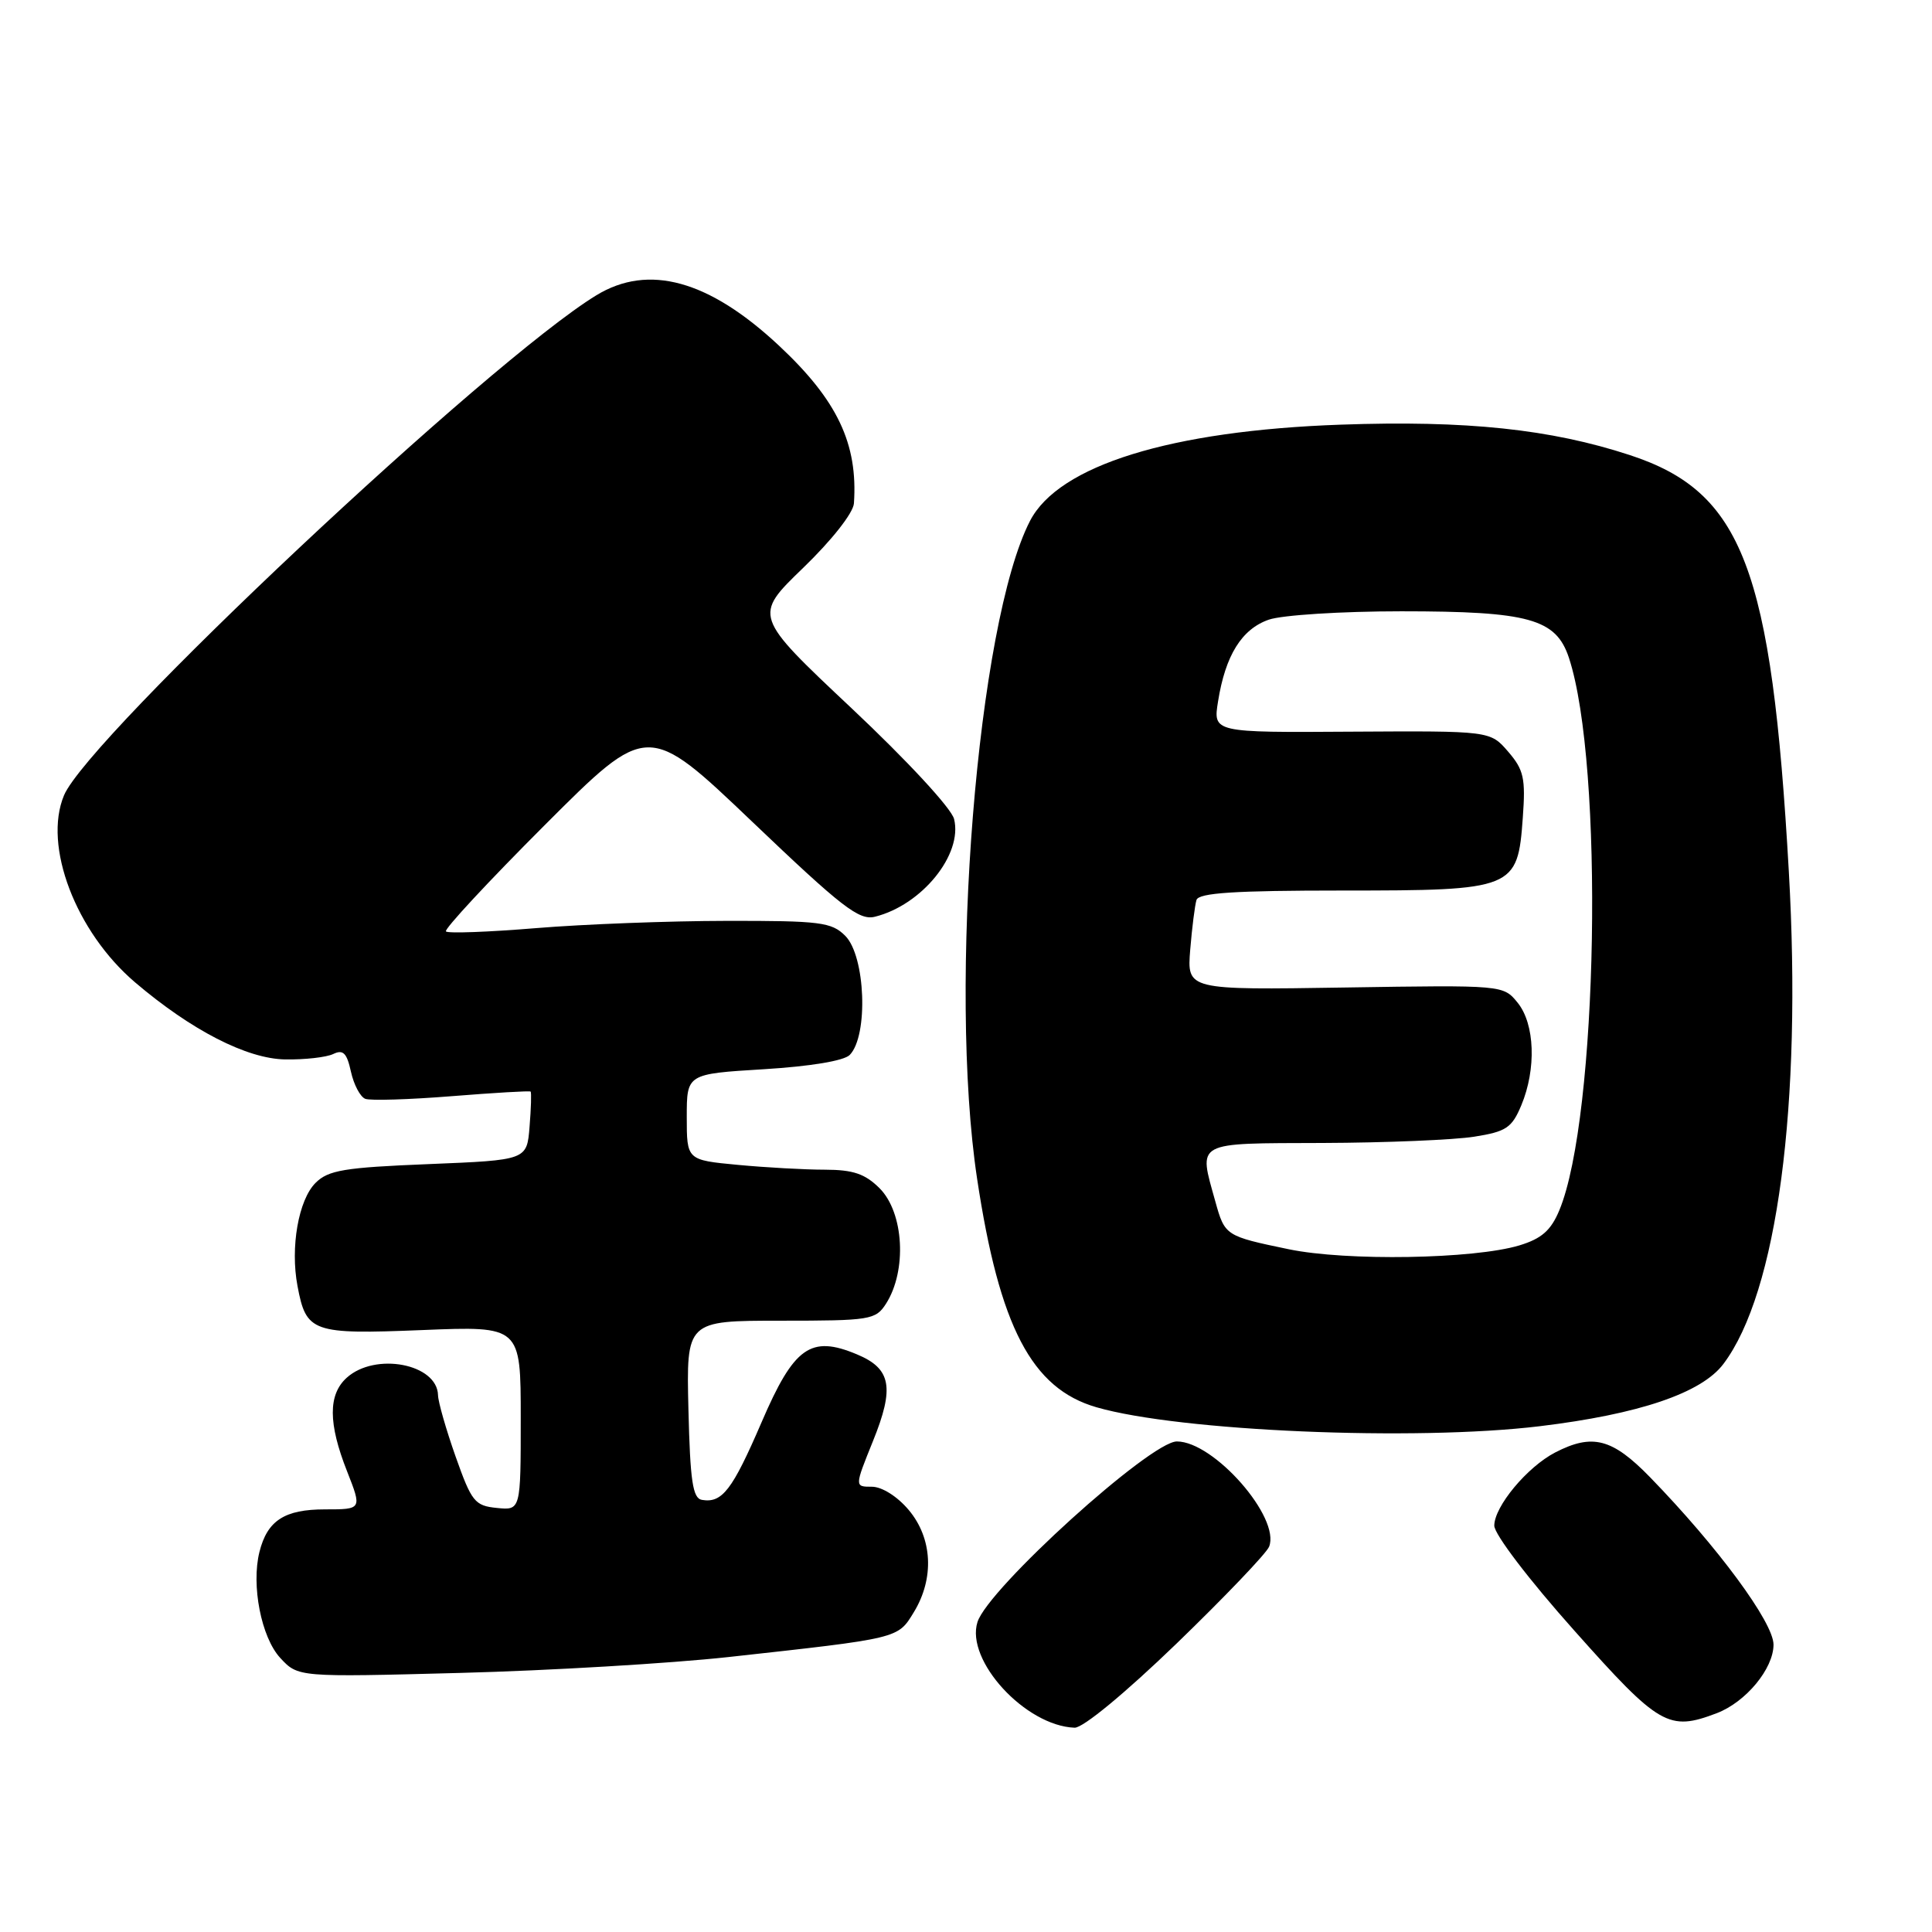 <?xml version="1.0" encoding="UTF-8" standalone="no"?>
<!DOCTYPE svg PUBLIC "-//W3C//DTD SVG 1.1//EN" "http://www.w3.org/Graphics/SVG/1.1/DTD/svg11.dtd" >
<svg xmlns="http://www.w3.org/2000/svg" xmlns:xlink="http://www.w3.org/1999/xlink" version="1.1" viewBox="0 0 256 256">
 <g >
 <path fill="currentColor"
d=" M 155.89 217.79 C 162.27 211.62 167.80 205.84 168.16 204.95 C 169.71 201.11 160.86 191.00 155.94 191.00 C 152.44 191.00 130.93 210.48 129.52 214.93 C 127.91 220.02 135.87 228.69 142.39 228.93 C 143.50 228.97 149.08 224.36 155.89 217.79 Z  M 227.47 227.01 C 231.33 225.54 235.00 221.11 235.00 217.92 C 235.00 214.99 227.62 204.98 218.65 195.75 C 213.64 190.60 211.01 189.91 206.07 192.46 C 202.36 194.38 198.00 199.62 198.00 202.16 C 198.00 203.29 202.61 209.35 208.62 216.08 C 219.87 228.72 221.10 229.43 227.47 227.01 Z  M 96.50 219.57 C 119.28 217.06 118.94 217.14 121.09 213.62 C 123.83 209.13 123.56 203.82 120.41 200.08 C 118.91 198.29 116.86 197.00 115.53 197.00 C 113.23 197.00 113.23 197.00 115.67 190.96 C 118.55 183.85 118.09 181.35 113.55 179.46 C 107.42 176.89 105.21 178.46 100.91 188.46 C 97.03 197.46 95.69 199.20 93.00 198.74 C 91.79 198.53 91.45 196.24 91.22 186.74 C 90.94 175.00 90.94 175.00 103.45 175.00 C 115.32 175.00 116.03 174.89 117.40 172.75 C 120.20 168.37 119.78 160.69 116.55 157.45 C 114.62 155.53 113.05 155.00 109.30 154.99 C 106.66 154.99 101.46 154.70 97.75 154.35 C 91.00 153.71 91.00 153.71 91.00 148.01 C 91.00 142.30 91.00 142.30 101.18 141.68 C 107.39 141.30 111.85 140.56 112.60 139.78 C 115.08 137.22 114.68 126.68 112.00 124.00 C 110.19 122.19 108.68 122.00 96.25 122.02 C 88.69 122.03 77.35 122.46 71.05 122.98 C 64.75 123.50 59.37 123.70 59.09 123.42 C 58.81 123.15 64.72 116.79 72.21 109.30 C 85.83 95.68 85.83 95.68 99.67 108.88 C 111.55 120.22 113.84 122.00 115.94 121.47 C 122.16 119.92 127.59 113.21 126.42 108.52 C 126.06 107.10 120.21 100.78 112.81 93.82 C 99.83 81.61 99.83 81.61 106.42 75.25 C 110.22 71.58 113.06 67.97 113.15 66.70 C 113.69 58.80 110.96 53.04 103.23 45.81 C 93.94 37.12 85.94 34.91 79.03 39.12 C 64.80 47.80 11.71 97.67 8.48 105.39 C 5.69 112.06 10.03 123.46 17.90 130.17 C 25.36 136.52 32.71 140.30 37.80 140.38 C 40.38 140.42 43.24 140.10 44.16 139.66 C 45.46 139.03 45.96 139.52 46.50 142.00 C 46.88 143.72 47.73 145.34 48.40 145.60 C 49.07 145.86 54.22 145.70 59.85 145.25 C 65.49 144.80 70.19 144.52 70.31 144.64 C 70.43 144.76 70.37 146.85 70.17 149.29 C 69.82 153.72 69.82 153.72 56.80 154.25 C 45.62 154.70 43.50 155.05 41.81 156.74 C 39.55 159.00 38.45 165.27 39.42 170.40 C 40.57 176.55 41.37 176.83 55.96 176.24 C 69.00 175.71 69.00 175.71 69.00 187.92 C 69.00 200.13 69.00 200.13 65.83 199.81 C 62.91 199.52 62.49 198.99 60.37 193.00 C 59.11 189.43 58.06 185.77 58.04 184.87 C 57.94 180.71 49.72 179.14 45.94 182.56 C 43.47 184.79 43.48 188.61 45.99 194.96 C 47.97 200.00 47.97 200.00 43.06 200.00 C 37.70 200.00 35.42 201.48 34.38 205.63 C 33.27 210.06 34.62 216.96 37.13 219.68 C 39.50 222.24 39.50 222.24 61.00 221.67 C 72.83 221.36 88.80 220.41 96.50 219.57 Z  M 204.03 188.98 C 217.18 187.39 225.46 184.59 228.36 180.73 C 235.49 171.29 238.79 146.42 237.03 115.50 C 234.75 75.26 230.91 65.20 215.96 60.30 C 205.47 56.86 194.32 55.68 177.64 56.27 C 155.16 57.06 140.29 61.66 136.49 69.01 C 129.50 82.53 125.62 130.66 129.47 156.18 C 132.43 175.81 136.70 183.99 145.29 186.47 C 156.27 189.65 187.46 190.98 204.03 188.98 Z  M 170.76 165.53 C 162.38 163.79 162.30 163.74 161.04 159.21 C 158.80 151.15 158.14 151.51 175.25 151.45 C 183.64 151.42 192.67 151.04 195.33 150.62 C 199.58 149.95 200.33 149.45 201.58 146.46 C 203.59 141.65 203.38 135.69 201.10 132.87 C 199.19 130.52 199.19 130.52 178.23 130.85 C 157.28 131.18 157.28 131.18 157.71 125.84 C 157.95 122.90 158.33 119.94 158.54 119.25 C 158.84 118.31 163.60 118.00 177.86 118.00 C 200.67 118.00 201.10 117.83 201.78 108.33 C 202.16 103.13 201.91 102.00 199.84 99.60 C 197.46 96.84 197.46 96.84 179.10 96.95 C 160.73 97.07 160.73 97.07 161.40 92.93 C 162.37 86.84 164.53 83.36 168.12 82.11 C 169.88 81.50 177.73 81.00 185.68 81.00 C 202.60 81.00 206.18 81.99 207.89 87.16 C 212.56 101.33 211.75 148.09 206.61 160.39 C 205.50 163.05 204.26 164.13 201.33 165.02 C 195.29 166.84 178.40 167.12 170.76 165.53 Z "/>
</g>
</svg>